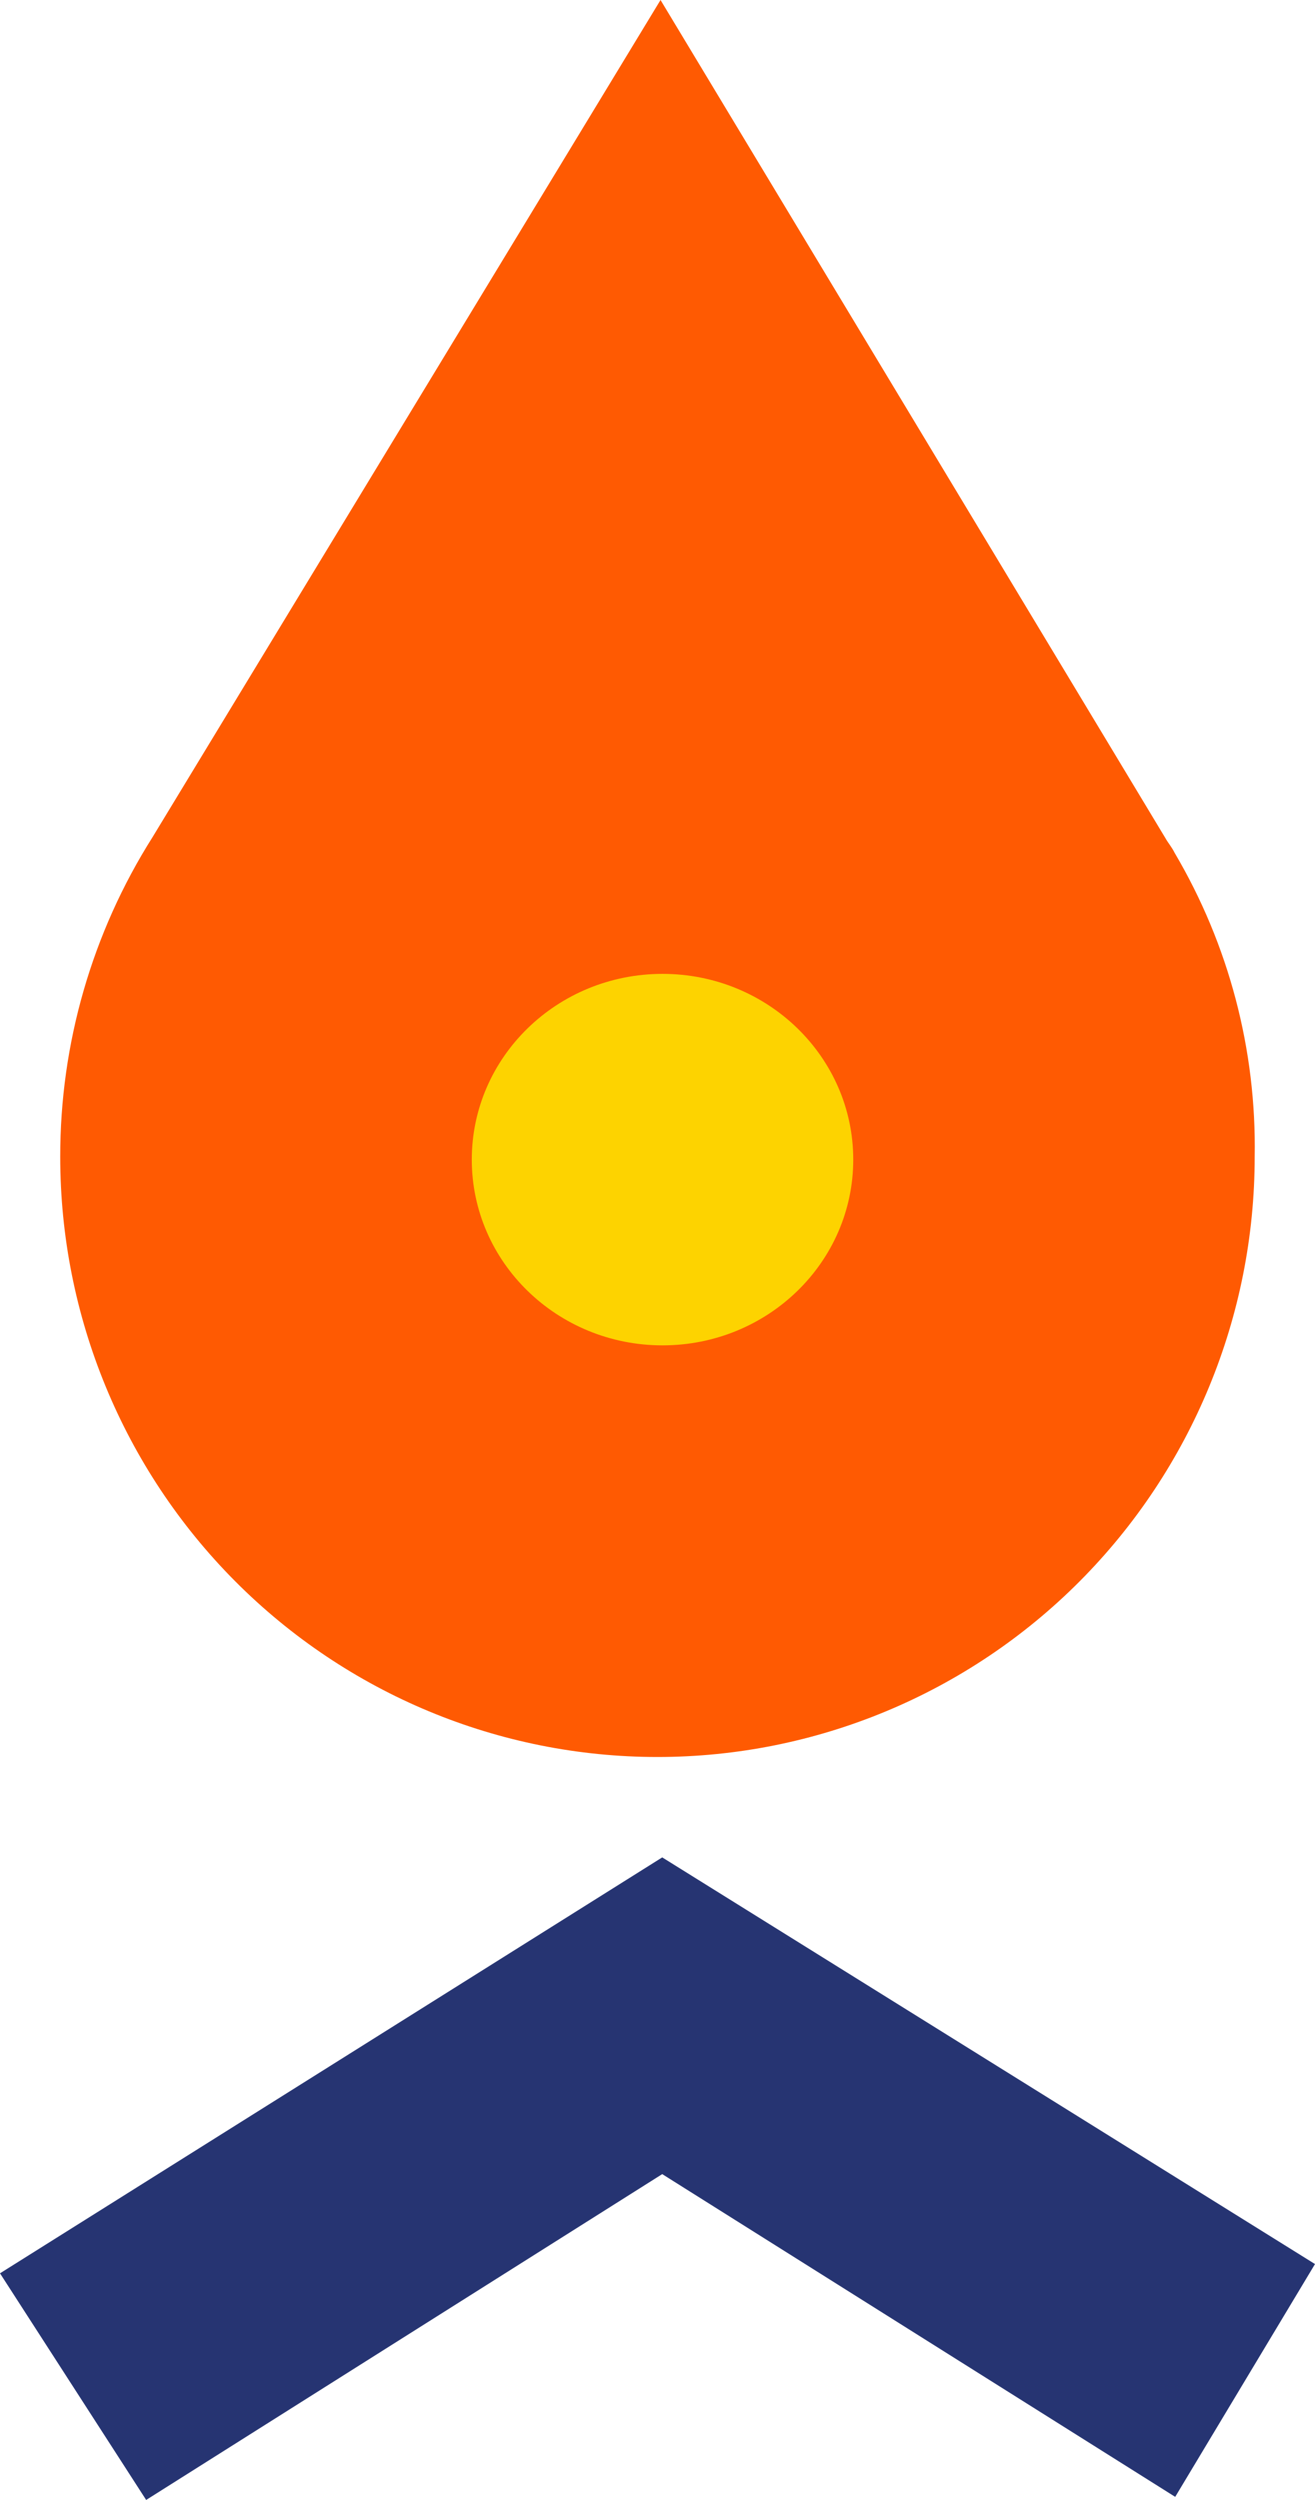 <svg  viewBox="0 0 131 249" fill="none" xmlns="http://www.w3.org/2000/svg">
<path d="M117.016 84.944C116.71 84.329 116.404 84.022 116.098 83.48L65.802 0L15.199 83.377C9.175 92.898 5.984 103.95 6 115.231C6 131.083 12.268 146.285 23.426 157.494C34.583 168.703 49.716 175 65.495 175C81.275 175 96.407 168.703 107.565 157.494C118.723 146.285 124.991 131.083 124.991 115.231C125.181 104.588 122.42 94.101 117.016 84.944Z" fill="#FF5A02"/>
<path d="M66 134C76.493 134 85 125.717 85 115.5C85 105.283 76.493 97 66 97C55.507 97 47 105.283 47 115.5C47 125.717 55.507 134 66 134Z" fill="#FDD300"/>
<path d="M131 225.505L65.971 185L0 226.427L14.56 249L65.971 216.546L117.073 248.693L131 225.505Z" fill="#263472"/>
</svg>
